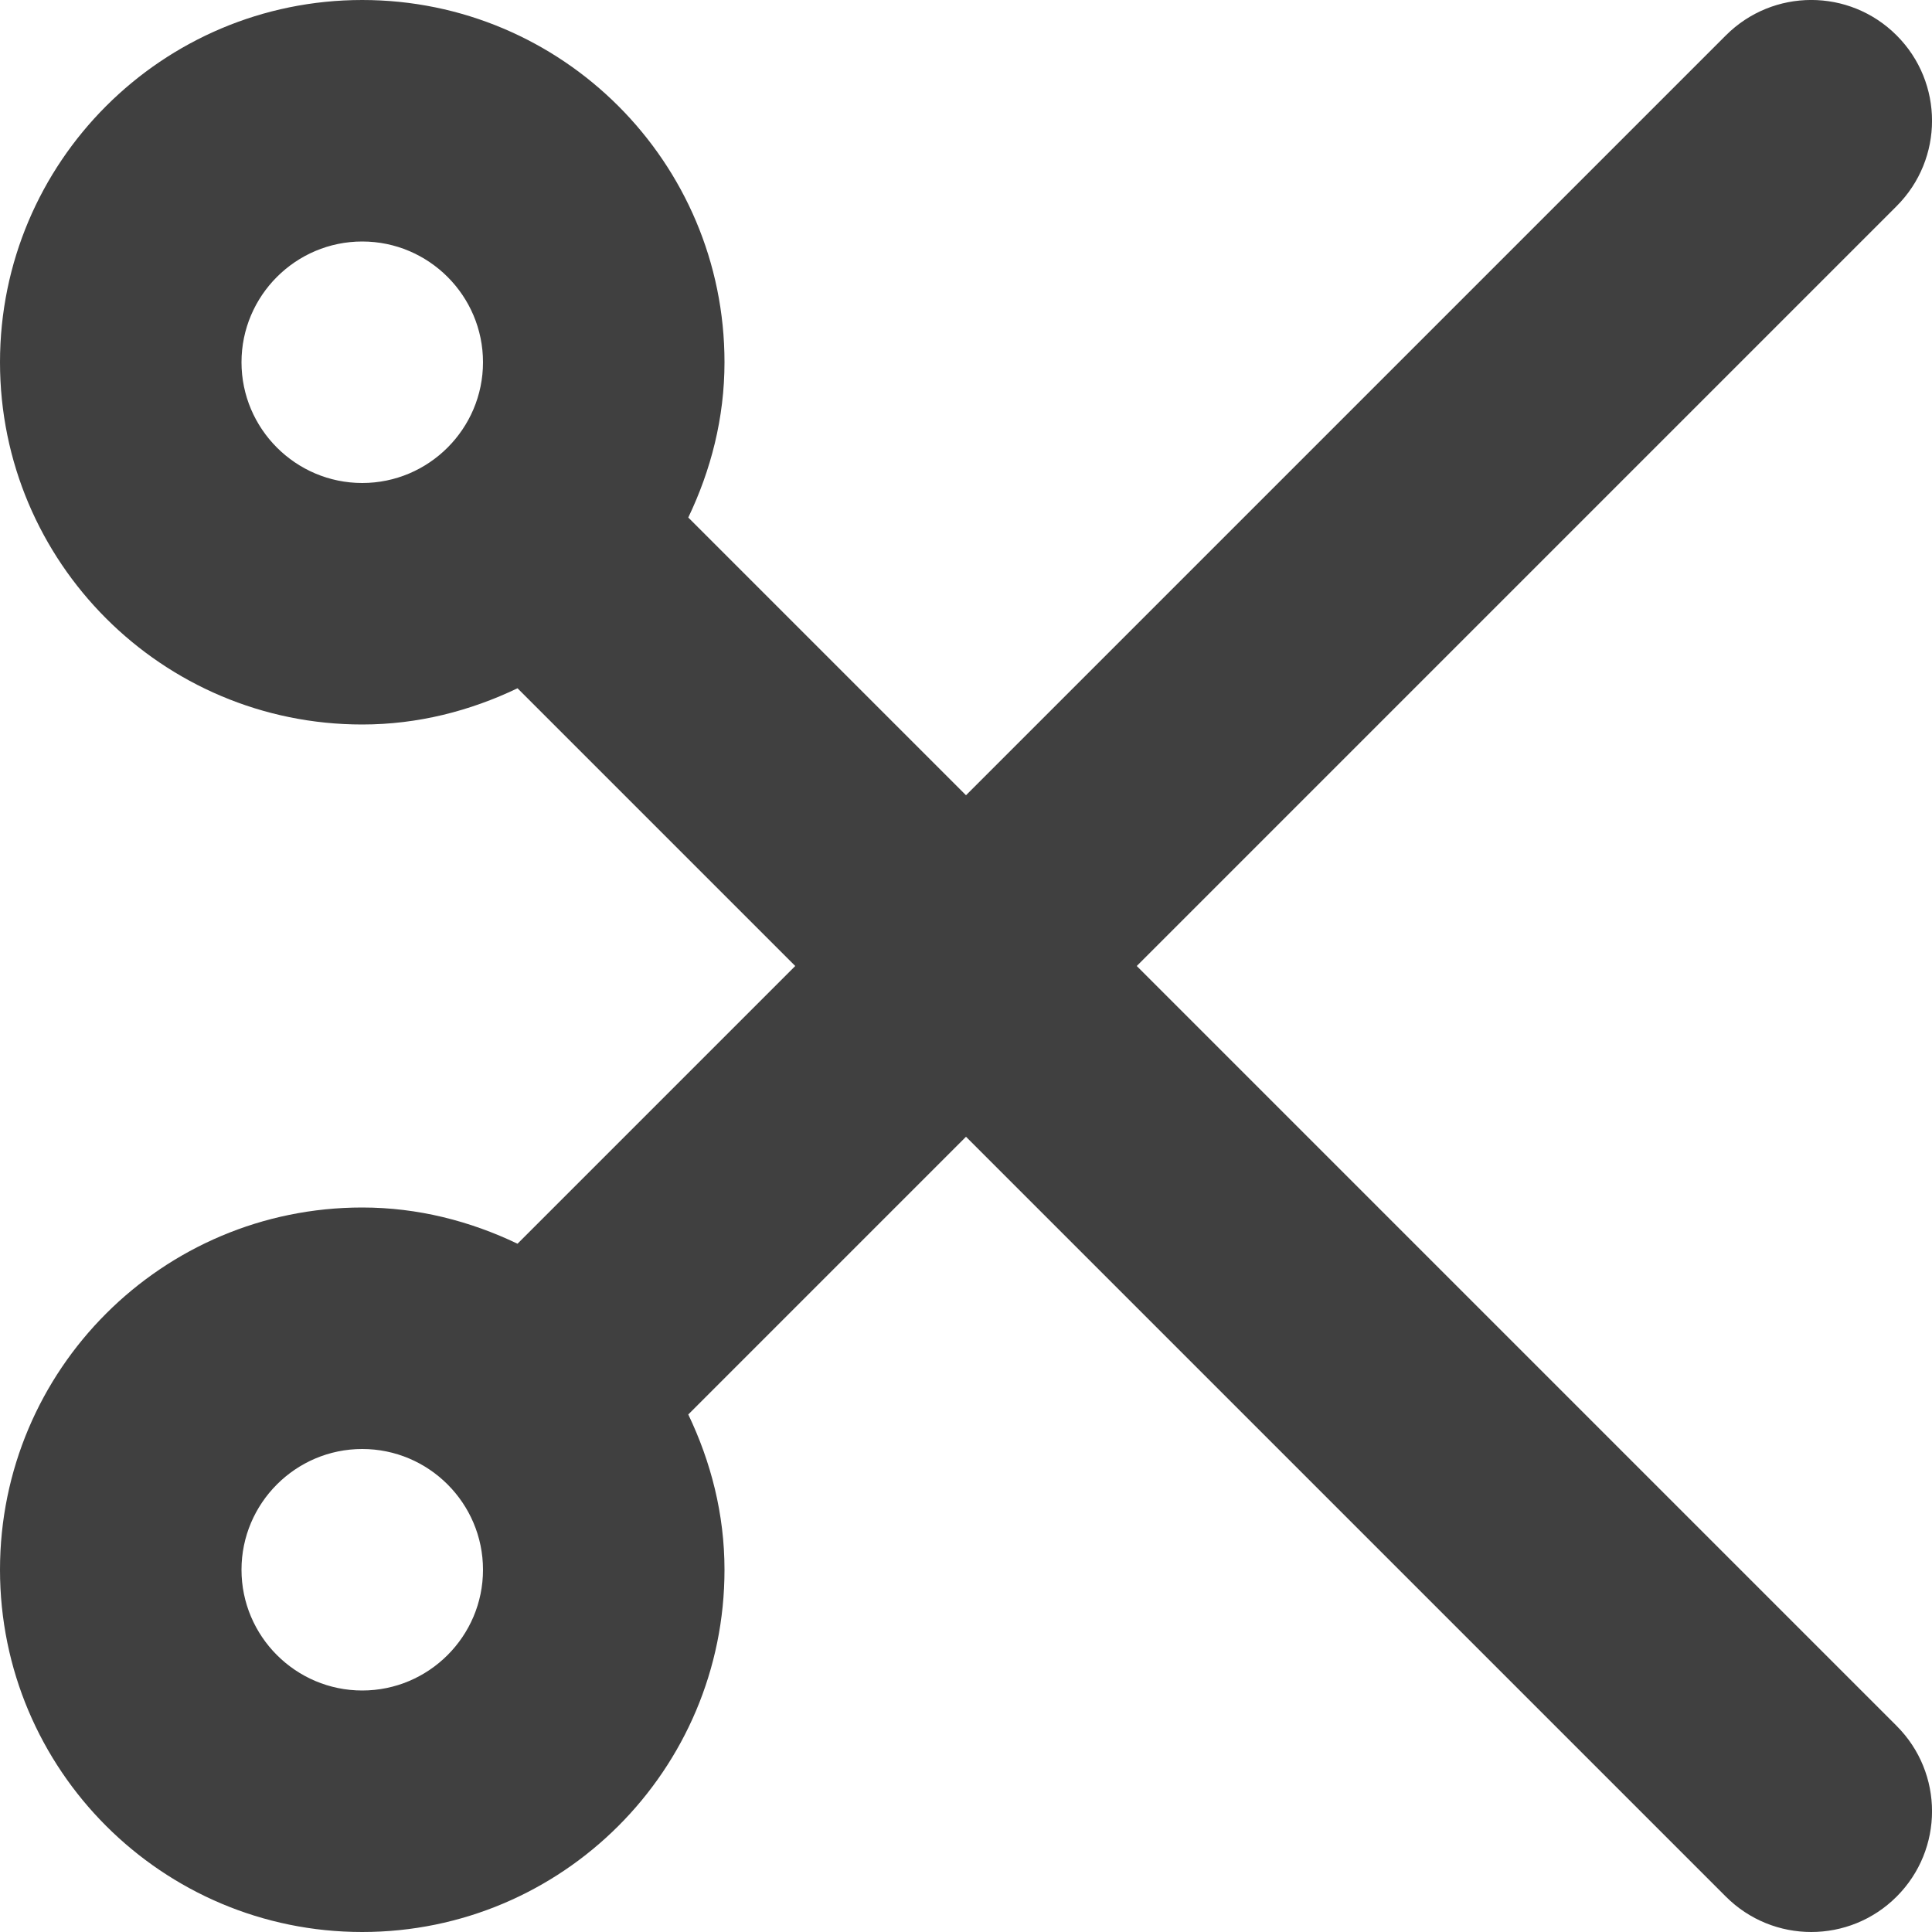 <?xml version="1.0" encoding="utf-8"?>
<!-- Generator: Adobe Illustrator 23.1.1, SVG Export Plug-In . SVG Version: 6.00 Build 0)  -->
<svg version="1.1" xmlns="http://www.w3.org/2000/svg" xmlns:xlink="http://www.w3.org/1999/xlink" x="0px" y="0px"
	 viewBox="0 0 16 16" style="enable-background:new 0 0 16 16;" xml:space="preserve">
<style type="text/css">
	.st0{display:none;}
	.st1{display:inline;}
	.st2{fill:#404040;}
	.st3{fill:#FFFFFF;}
	.st4{fill:none;}
	.st5{opacity:0.3;fill:none;}
	.st6{fill:#FF0000;}
	.st7{fill-rule:evenodd;clip-rule:evenodd;fill:#404040;}
	.st8{fill-rule:evenodd;clip-rule:evenodd;fill:#FFFFFF;}
	.st9{fill-rule:evenodd;clip-rule:evenodd;fill:#2867B2;}
	.st10{fill:#EE1376;}
	.st11{fill:#1DA1F2;}
	.st12{fill:#1877F2;}
	.st13{display:inline;fill:none;}
	.st14{display:inline;fill:#404040;}
	.st15{display:inline;opacity:0.3;fill:none;}
	.st16{display:inline;fill-rule:evenodd;clip-rule:evenodd;fill:#404040;}
	.st17{fill:none;stroke:#404040;stroke-width:2;stroke-linecap:round;}
</style>
<g id="Outter_Container" class="st0">
</g>
<g id="NEW" class="st0">
</g>
<g id="NEW_NO_Container">
	<g id="icon-cut_2_">
		<g>
			<path class="st2" d="M9.414,8l6.293-6.293c0.391-0.391,0.391-1.023,0-1.414s-1.023-0.391-1.414,0L8,6.586
				L5.7,4.286c0.187-0.391,0.3-0.824,0.3-1.286c0-1.657-1.343-3-3-3s-3,1.343-3,3c0,1.657,1.343,3,3,3
				c0.462,0,0.895-0.113,1.286-0.3l2.3,2.3l-2.3,2.3c-0.391-0.187-0.824-0.3-1.286-0.3c-1.657,0-3,1.343-3,3
				c0,1.657,1.343,3,3,3s3-1.343,3-3c0-0.462-0.113-0.895-0.3-1.286l2.3-2.3l6.293,6.293
				c0.195,0.195,0.451,0.293,0.707,0.293s0.512-0.098,0.707-0.293c0.391-0.391,0.391-1.023,0-1.414L9.414,8z
				 M2,3c0-0.551,0.449-1,1-1s1,0.449,1,1s-0.449,1-1,1S2,3.551,2,3z M3,14
				c-0.551,0-1-0.449-1-1s0.449-1,1-1s1,0.449,1,1S3.551,14,3,14z"/>
		</g>
	</g>
</g>
</svg>
